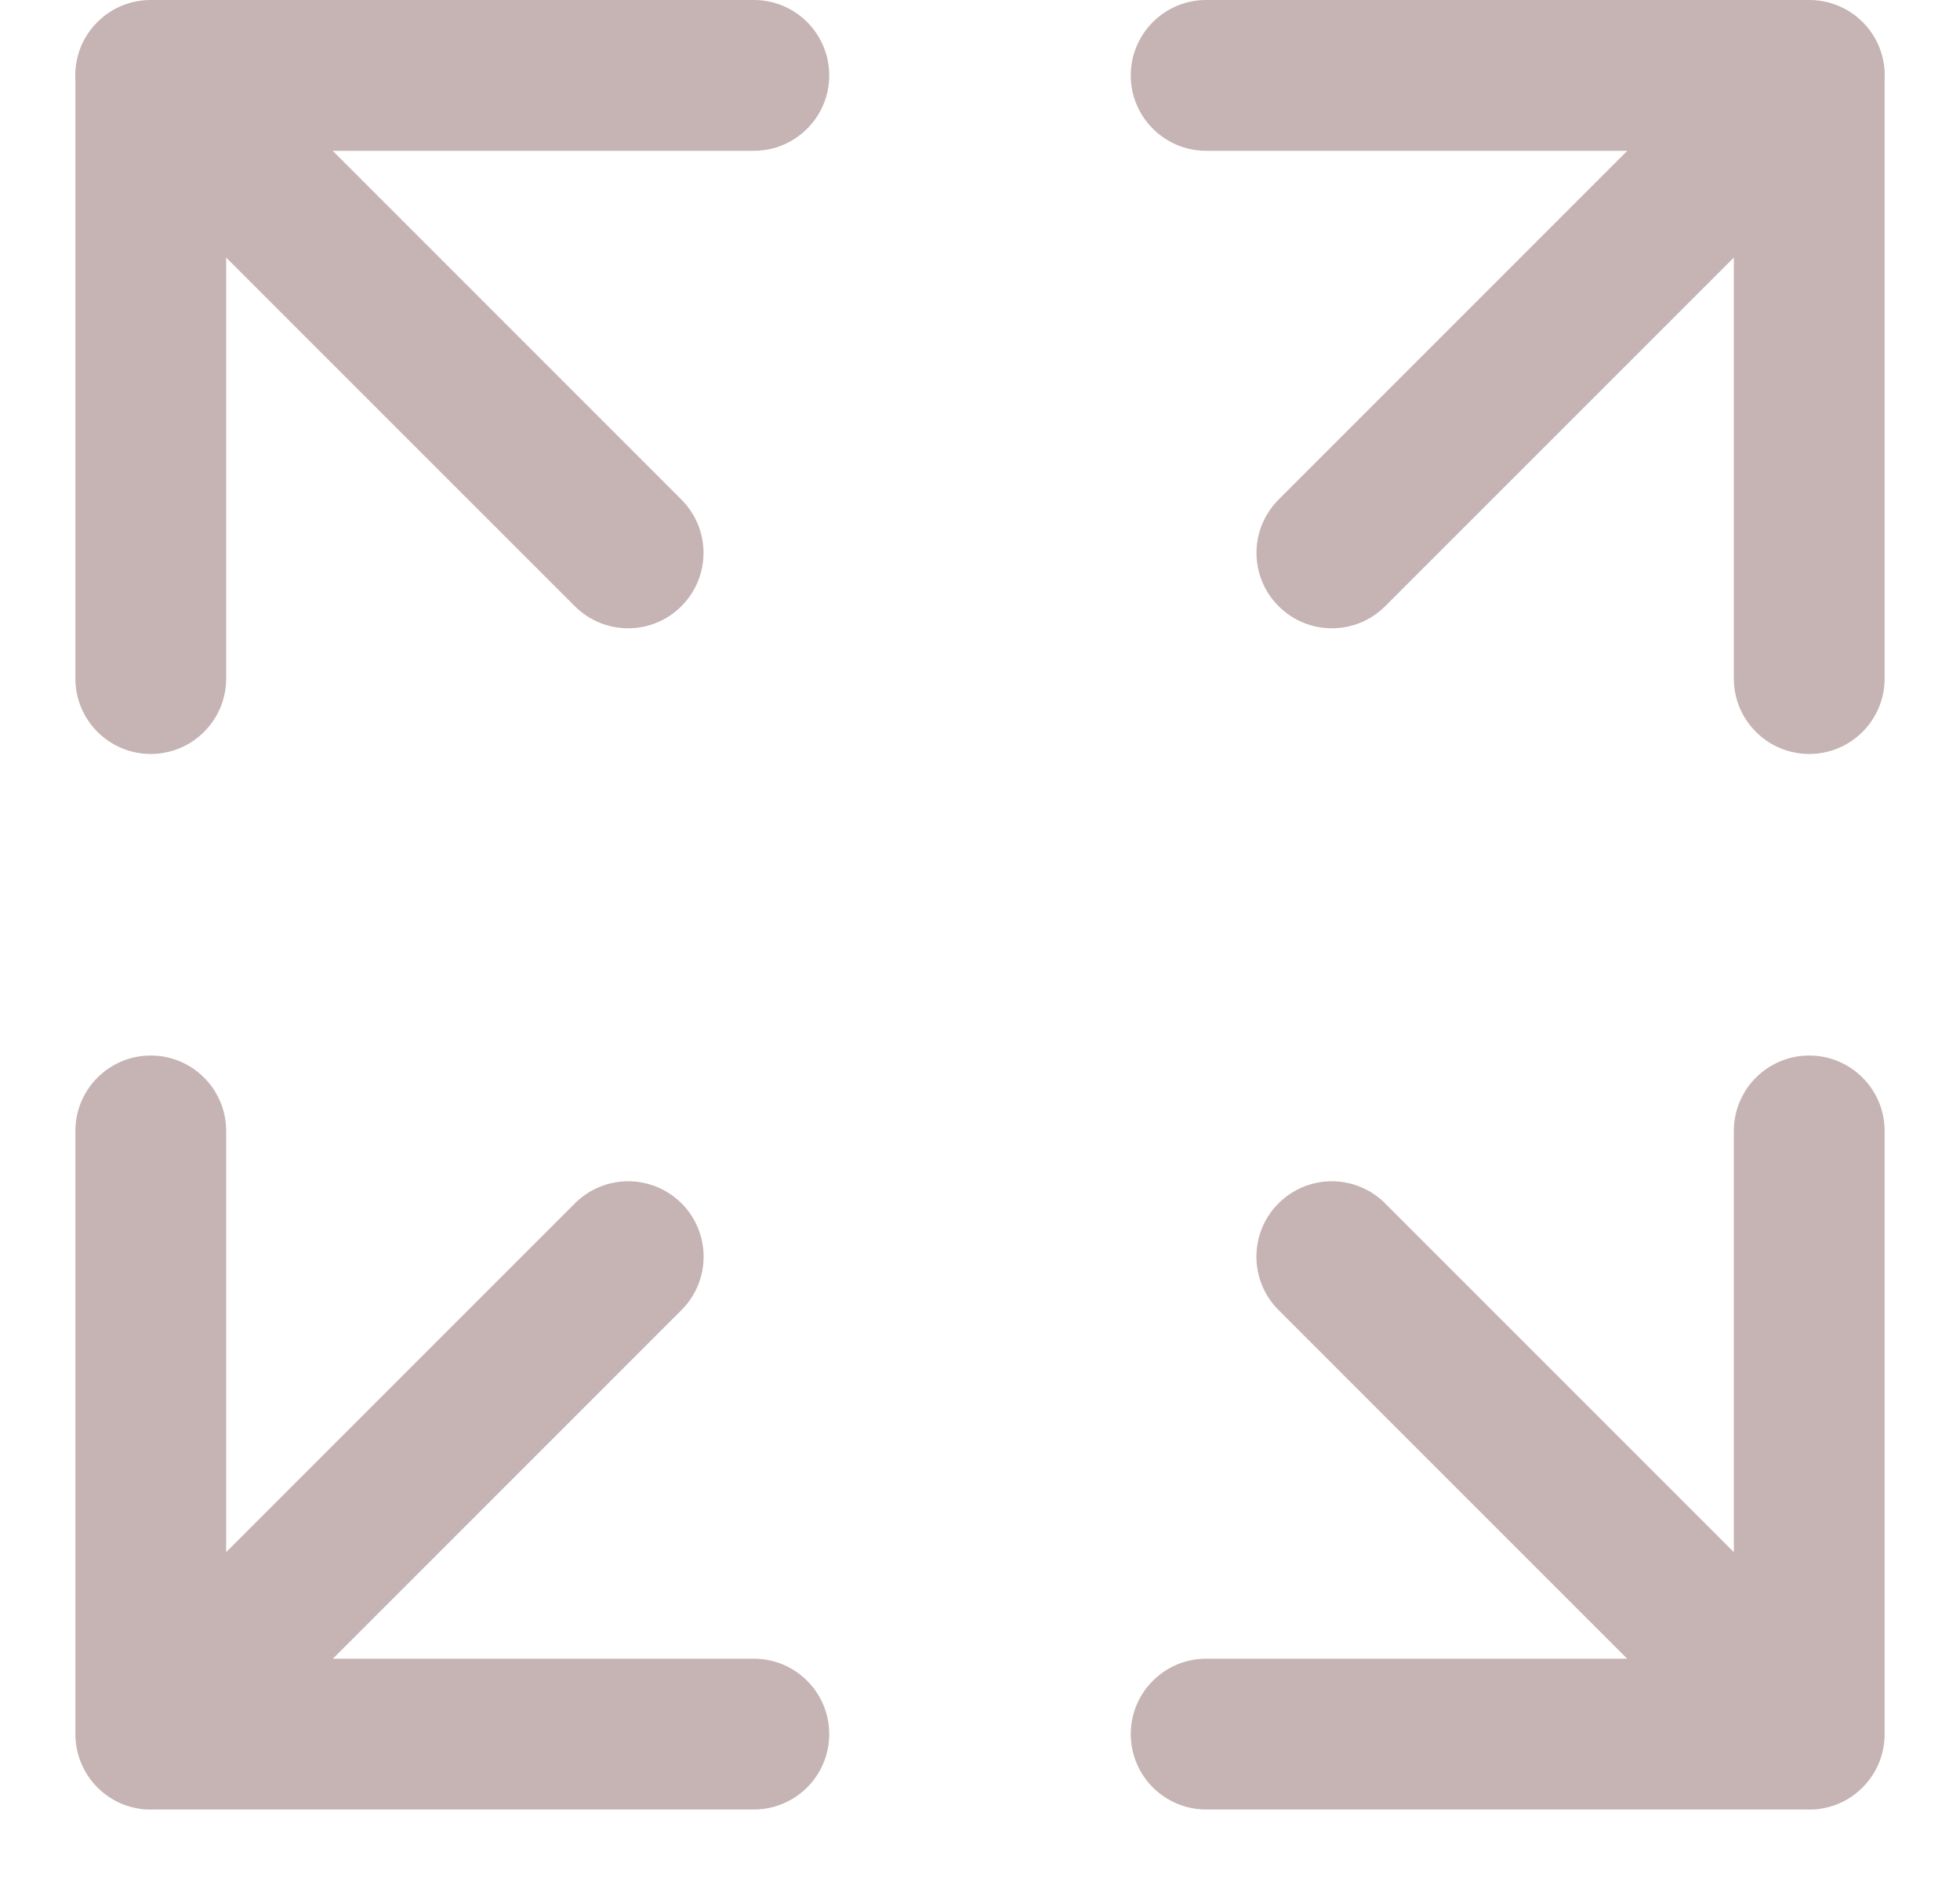 <svg width="26" height="25" viewBox="0 0 26 25" fill="none" xmlns="http://www.w3.org/2000/svg">
<path d="M16 1.33045e-07C15.448 1.33045e-07 15 0.448 15 1C15 1.552 15.448 2 16 2H21.587L16.961 6.626C16.57 7.017 16.57 7.65 16.961 8.04C17.352 8.431 17.985 8.431 18.375 8.04L23 3.416V9C23 9.552 23.448 10 24 10C24.552 10 25 9.552 25 9V1.051C25.014 0.778 24.917 0.501 24.709 0.293C24.513 0.098 24.257 -7.14208e-05 24.001 1.33045e-07H16Z" fill="#C6B3B3"/>
<path d="M3 15C3 14.448 2.552 14 2 14C1.448 14 1 14.448 1 15V23C1 23.256 1.098 23.513 1.293 23.708C1.501 23.917 1.779 24.014 2.051 24H10C10.552 24 11 23.552 11 23C11 22.448 10.552 22 10 22H4.416L9.041 17.375C9.431 16.985 9.431 16.351 9.041 15.961C8.65 15.57 8.017 15.57 7.626 15.961L3 20.587V15Z" fill="#C6B3B3"/>
<path d="M24 14C24.552 14 25 14.448 25 15V23C25 23.256 24.903 23.513 24.707 23.708C24.499 23.917 24.222 24.014 23.949 24H16C15.448 24 15 23.552 15 23C15 22.448 15.448 22 16 22H21.585L16.96 17.375C16.569 16.985 16.569 16.351 16.96 15.961C17.35 15.57 17.983 15.57 18.374 15.961L23 20.587V15C23 14.448 23.448 14 24 14Z" fill="#C6B3B3"/>
<path d="M10 2C10.552 2 11 1.552 11 1C11 0.448 10.552 1.33045e-07 10 1.33045e-07H2C2 1.33045e-07 2 -6.871e-08 2 1.33045e-07C1.744 -0 1.487 0.097 1.292 0.293C1.083 0.501 0.986 0.778 1 1.051L1 9C1 9.552 1.448 10 2 10C2.552 10 3 9.552 3 9L3 3.416L7.625 8.04C8.016 8.431 8.649 8.431 9.039 8.04C9.43 7.65 9.43 7.017 9.039 6.626L4.413 2L10 2Z" fill="#C6B3B3"/>
</svg>
